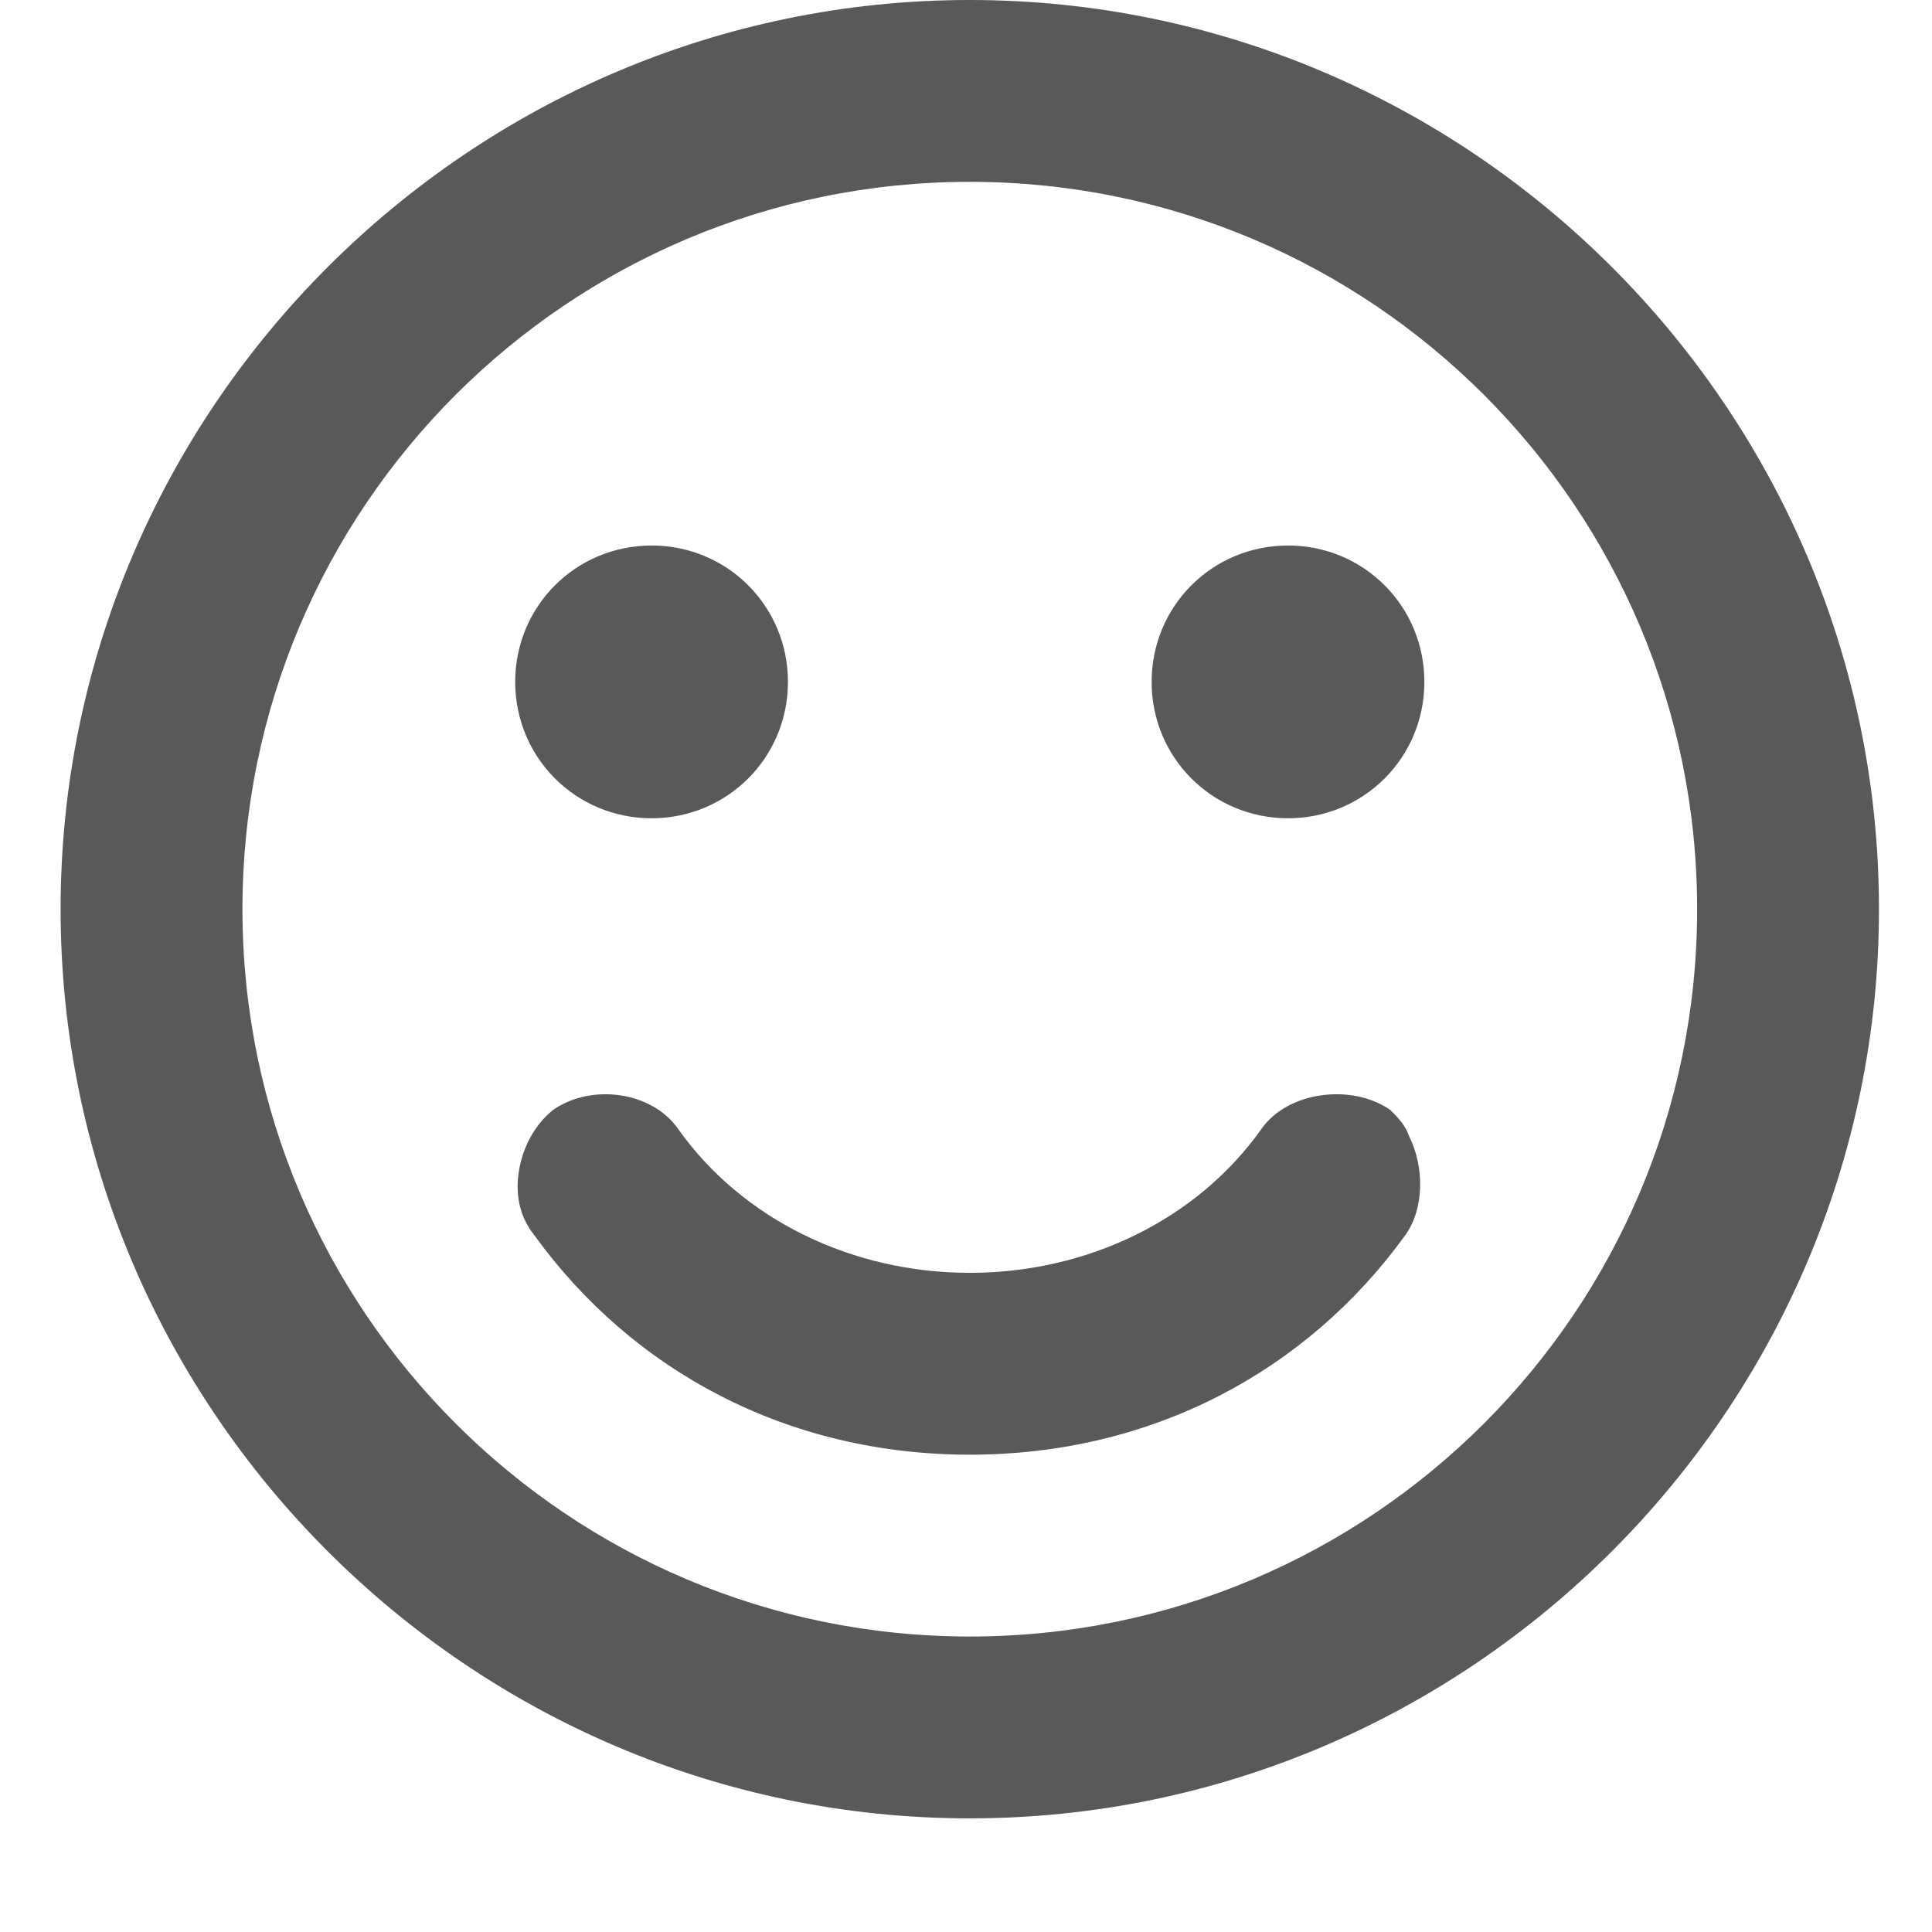 <svg xmlns="http://www.w3.org/2000/svg" version="1.1" xmlns:xlink="http://www.w3.org/1999/xlink" viewBox="0 0 510 510" preserveAspectRatio="xMidYMid">
                    <defs><style>.cls-1{fill:#595959;}</style></defs>
                    <title>face-happy</title>
                    <g id="Layer_2" data-name="Layer 2"><g id="face-happy">
                    <path class="cls-1" d="M256 0c132 0 240 108 240 240S388 480 256 480 16 372 16 240 124 0 256 0zm0 432c106 0 192-86 192-192S362 48 256 48 64 134 64 240s86 192 192 192zm-48-252c0 20-16 36-36 36s-36-16-36-36 16-36 36-36 36 16 36 36zm132-36c20 0 36 16 36 36s-16 36-36 36-36-16-36-36 16-36 36-36zM137 309c1-6 4-12 9-16 10-7 26-5 33 5 17 24 46 38 77 38s60-14 77-38c7-10 24-12 34-5 2 2 4 4 5 7 4 8 4 19-1 26-26 36-67 58-115 58s-89-22-115-58c-4-5-5-11-4-17z"></path>
                    </g></g>
                    </svg>